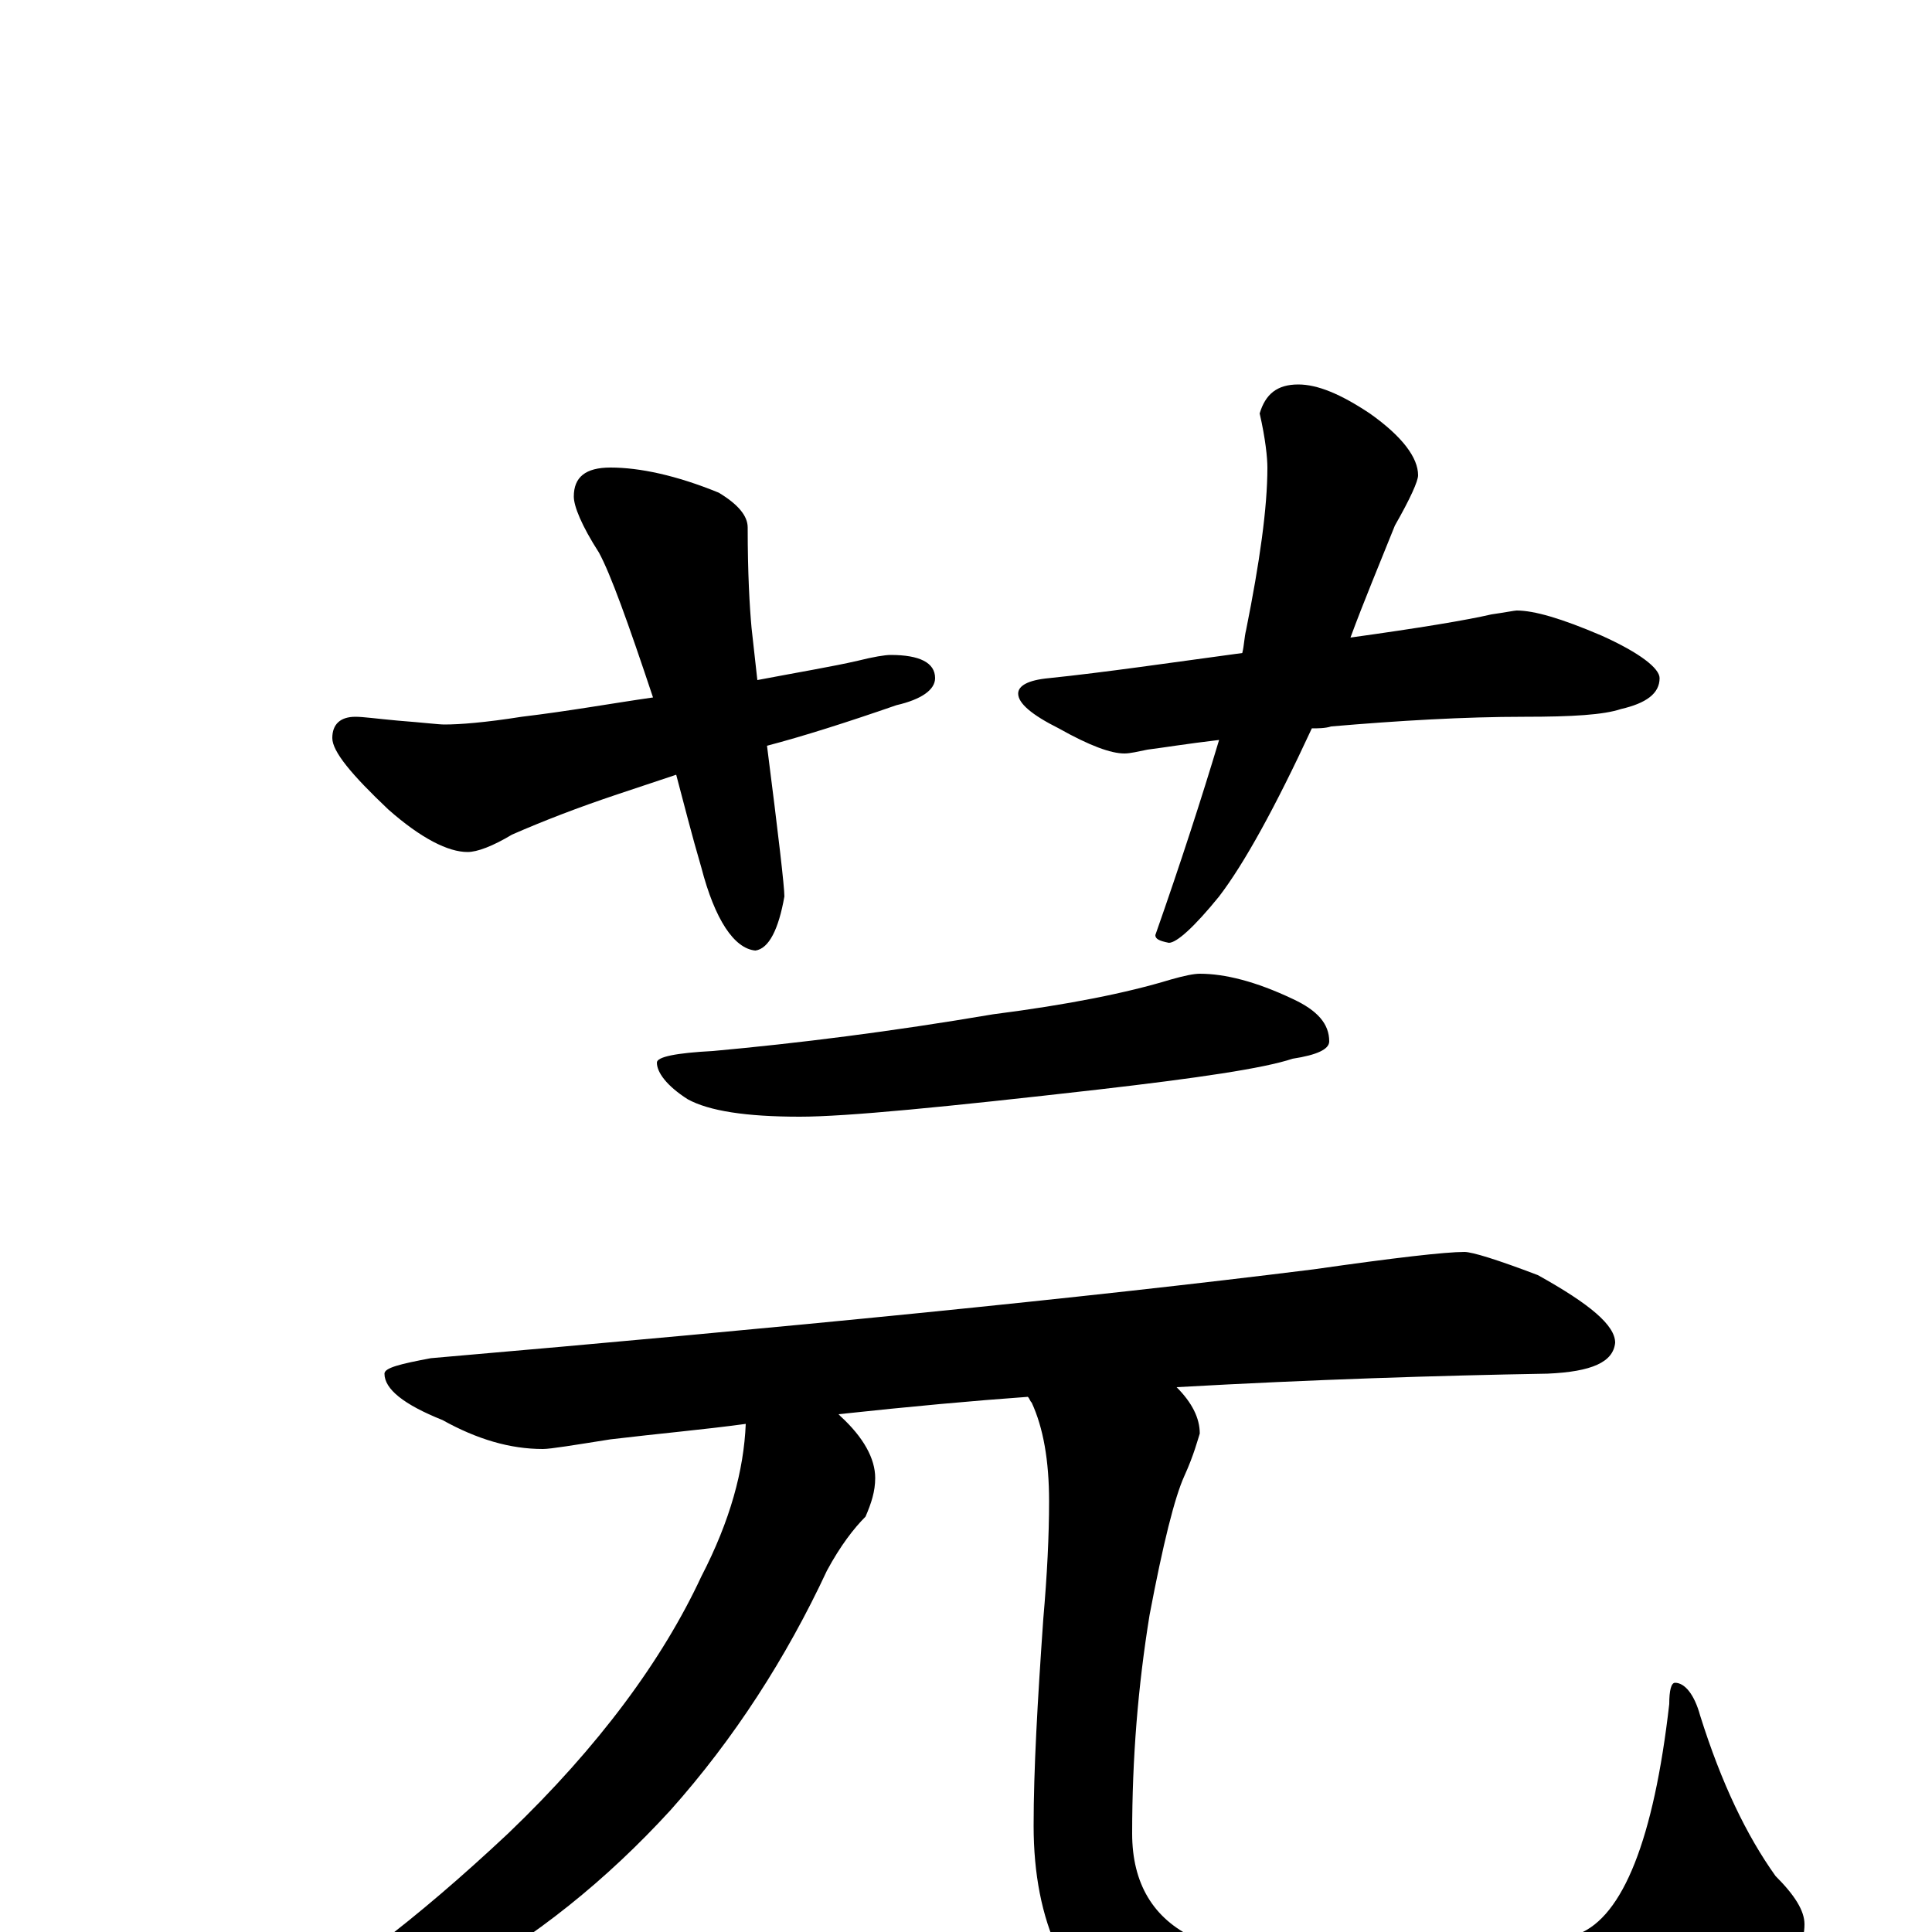 <?xml version="1.0" encoding="utf-8" ?>
<!DOCTYPE svg PUBLIC "-//W3C//DTD SVG 1.1//EN" "http://www.w3.org/Graphics/SVG/1.1/DTD/svg11.dtd">
<svg version="1.1" id="Layer_1" xmlns="http://www.w3.org/2000/svg" xmlns:xlink="http://www.w3.org/1999/xlink" x="0px" y="145px" width="1000px" height="1000px" viewBox="0 0 1000 1000" enable-background="new 0 0 1000 1000" xml:space="preserve">
<g id="Layer_1">
<path id="glyph" transform="matrix(1 0 0 -1 0 1000)" d="M316,758C331,758 350,754 372,745C382,739 387,733 387,727C387,703 388,686 389,675C390,666 391,657 392,648C413,652 431,655 444,658C452,660 458,661 461,661C476,661 484,657 484,649C484,643 477,638 464,635C438,626 416,619 397,614C403,567 406,541 406,536C403,519 398,509 391,508C380,509 370,524 363,551C358,568 354,584 350,599l-30,-10C299,582 281,575 265,568C255,562 247,559 242,559C232,559 218,566 201,581C182,599 172,611 172,618C172,625 176,629 184,629C188,629 195,628 206,627C219,626 227,625 230,625C238,625 251,626 270,629C295,632 317,636 338,639C325,678 316,703 310,714C301,728 297,738 297,743C297,753 303,758 316,758M672,801C682,801 694,796 709,786C726,774 734,763 734,754C734,751 730,742 722,728C714,708 706,689 699,670C735,675 759,679 772,682C779,683 784,684 785,684C794,684 808,680 829,671C849,662 859,654 859,649C859,641 852,636 839,633C830,630 814,629 789,629C758,629 724,627 689,624C686,623 682,623 679,623C660,582 644,553 631,536C618,520 609,512 605,512C600,513 598,514 598,516C611,553 622,587 631,617C614,615 602,613 594,612C589,611 585,610 582,610C575,610 564,614 548,623C534,630 527,636 527,641C527,645 532,648 543,649C572,652 606,657 643,662C644,666 644,670 645,674C652,709 656,737 656,758C656,763 655,773 652,786C655,796 661,801 672,801M621,496C634,496 650,492 669,483C682,477 688,470 688,461C688,457 682,454 669,452C654,447 620,442 568,436C489,427 438,422 414,422C386,422 367,425 356,431C345,438 340,445 340,450C340,453 350,455 369,456C413,460 461,466 514,475C553,480 583,486 606,493C613,495 618,496 621,496M758,352C762,352 775,348 796,340C823,325 836,314 836,305C835,295 824,290 801,289C744,288 680,286 609,282C617,274 621,266 621,258C620,255 618,247 613,236C608,225 602,201 595,164C589,127 586,90 586,51C586,25 597,7 618,-3C639,-14 672,-19 719,-19C766,-19 798,-13 817,-1C840,8 856,48 864,118C864,125 865,129 867,129C872,129 877,123 880,112C891,77 904,50 919,29C929,19 934,11 934,4C934,-13 919,-31 889,-50C850,-74 796,-86 727,-86C662,-86 614,-75 585,-54C552,-31 535,5 535,55C535,84 537,119 540,162C542,185 543,205 543,223C543,244 540,261 534,274C533,275 533,276 532,277C504,275 471,272 434,268l1,-1C447,256 453,245 453,235C453,228 451,222 448,215C442,209 435,200 428,187C407,142 380,100 347,63C314,27 277,-3 235,-26C194,-47 160,-58 133,-58C128,-58 125,-57 125,-54C125,-53 129,-50 136,-45C173,-26 215,6 263,51C310,96 343,141 363,184C378,213 385,239 386,263C364,260 341,258 316,255C297,252 285,250 281,250C264,250 247,255 229,265C209,273 199,281 199,289C199,292 207,294 223,297C408,313 560,328 680,343C722,349 748,352 758,352z"/>
</g>
</svg>
